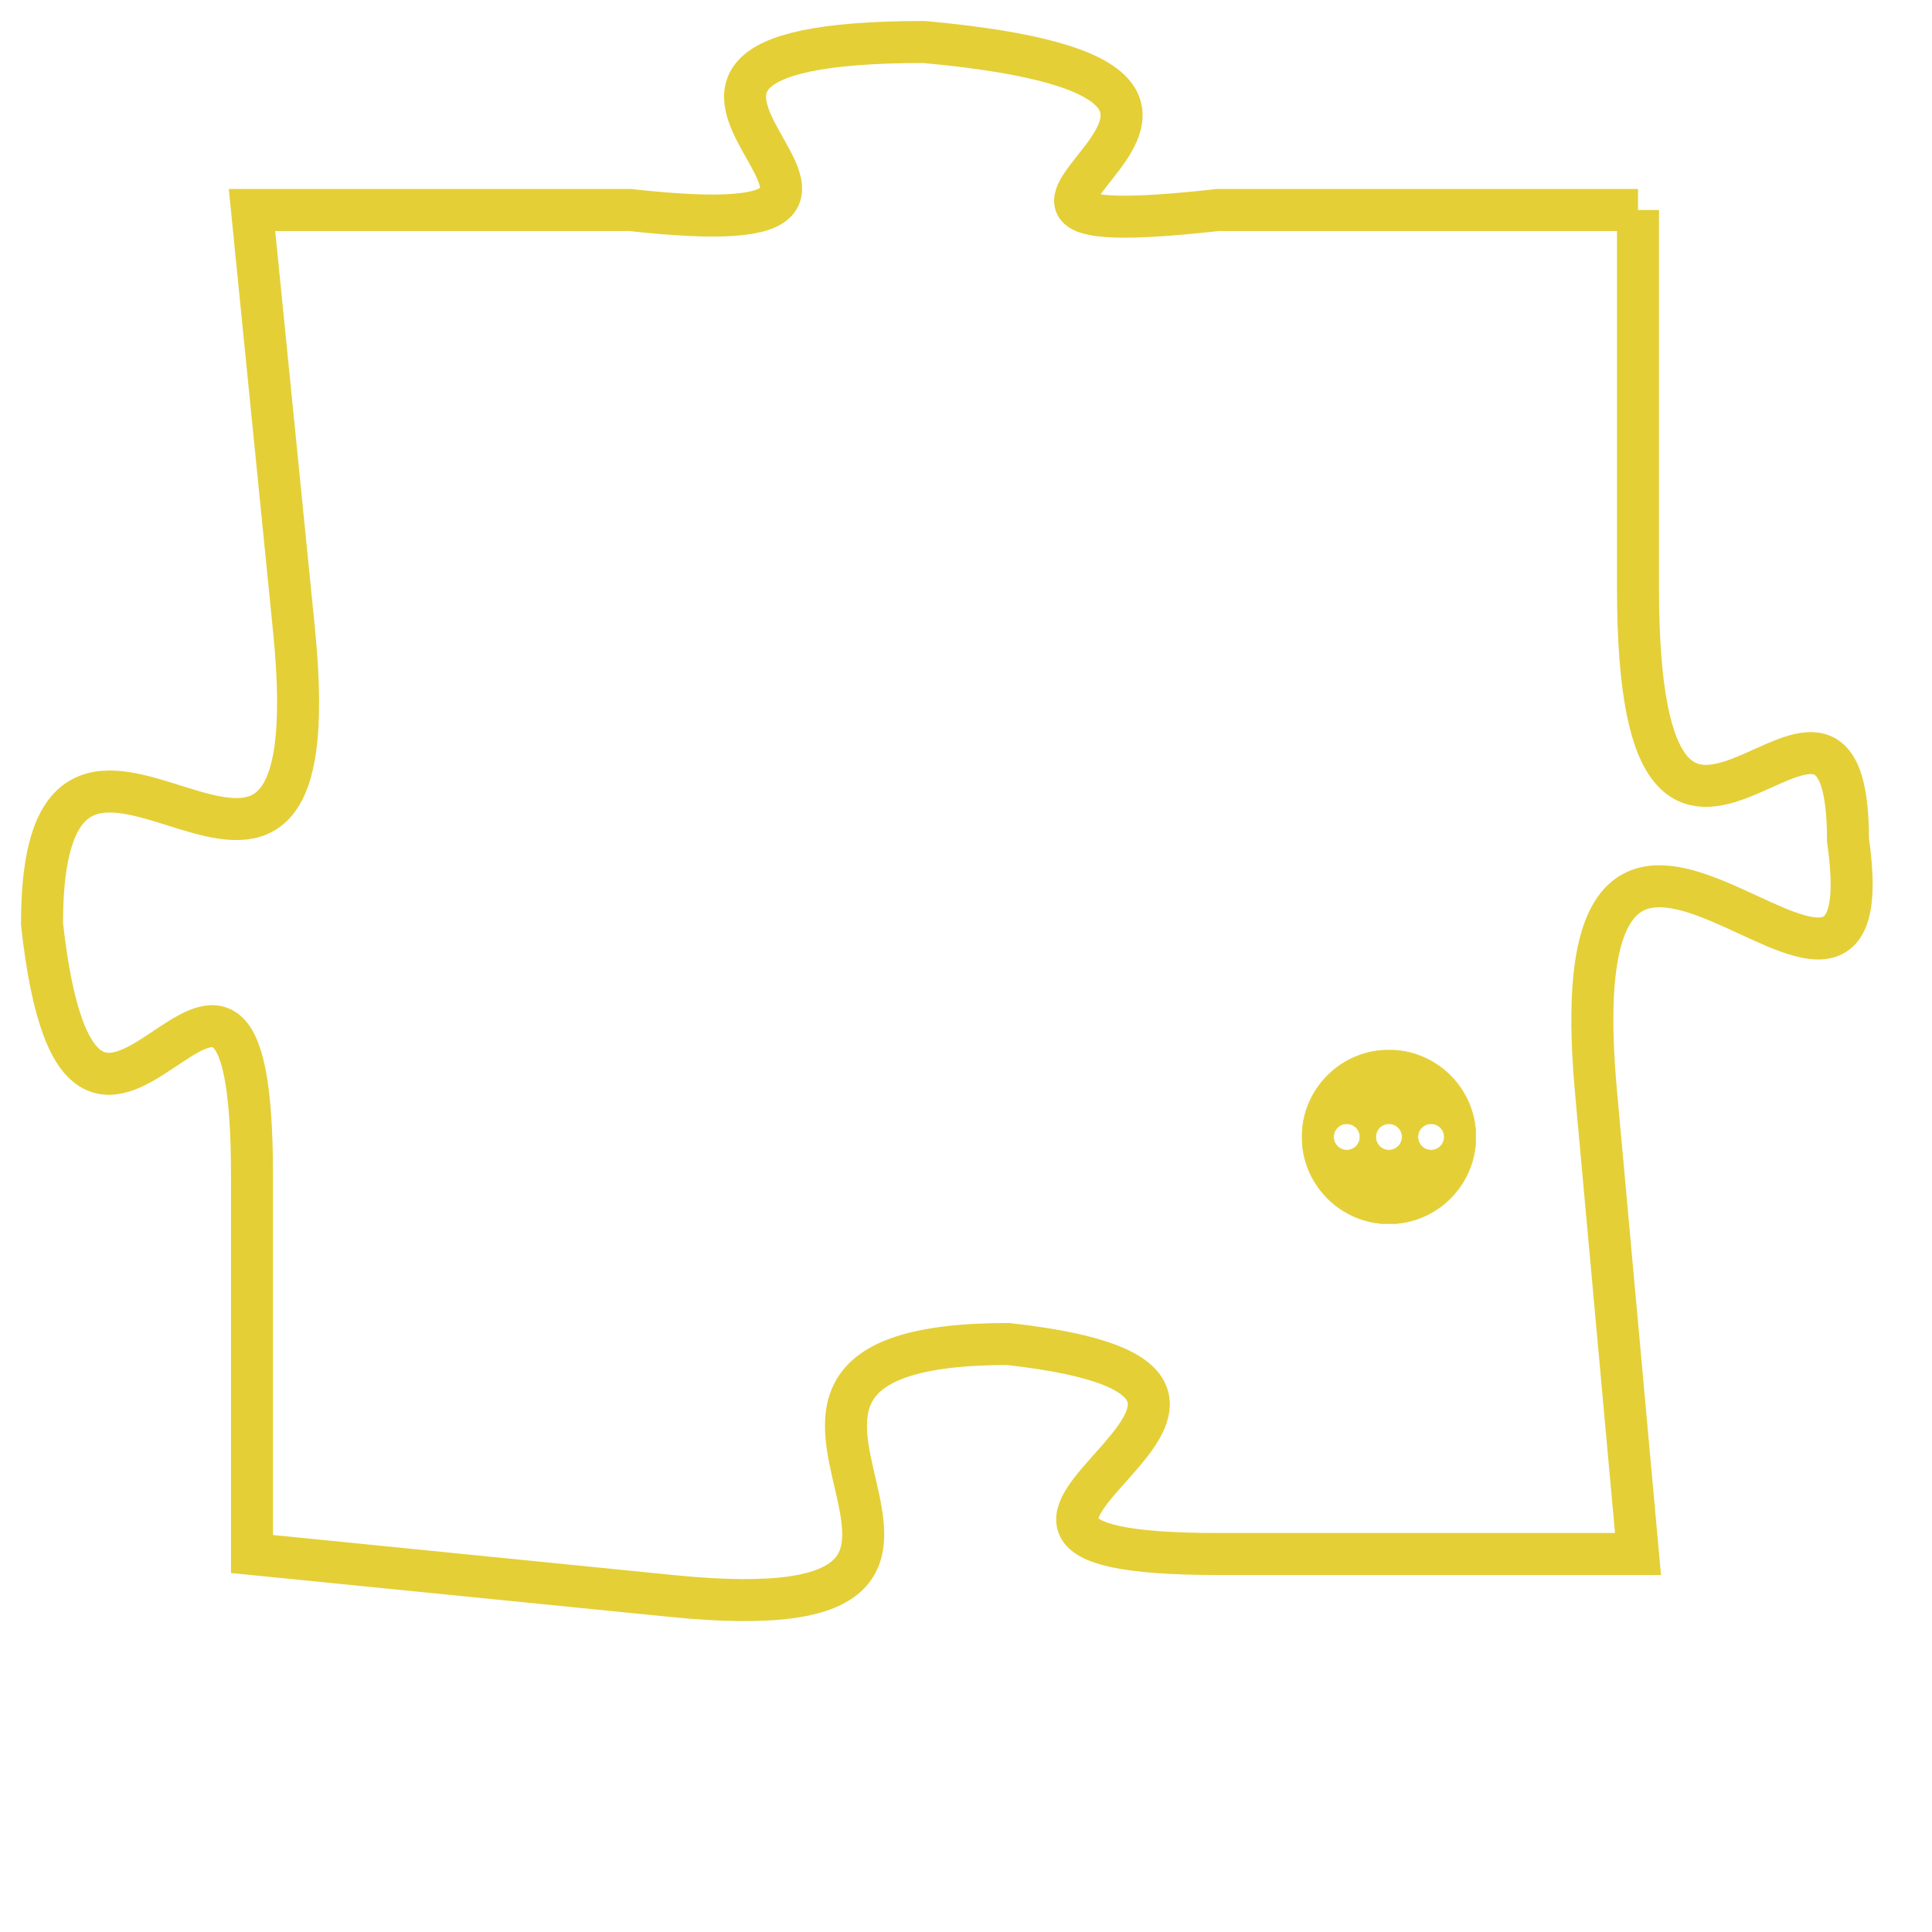 <svg version="1.1" xmlns="http://www.w3.org/2000/svg" xmlns:xlink="http://www.w3.org/1999/xlink" fill="transparent" x="0" y="0" width="350" height="350" preserveAspectRatio="xMinYMin slice"><style type="text/css">.links{fill:transparent;stroke: #E4CF37;}.links:hover{fill:#63D272; opacity:0.4;}</style><defs><g id="allt"><path id="t7037" d="M594,1728 L584,1728 C575,1729 588,1725 577,1724 C567,1724 579,1729 570,1728 L561,1728 561,1728 L562,1738 C563,1748 556,1737 556,1745 C557,1754 561,1742 561,1751 L561,1760 561,1760 L571,1761 C581,1762 570,1755 579,1755 C588,1756 575,1760 584,1760 L594,1760 594,1760 L593,1749 C592,1738 600,1750 599,1743 C599,1737 594,1747 594,1737 L594,1728"/></g><clipPath id="c" clipRule="evenodd" fill="transparent"><use href="#t7037"/></clipPath></defs><svg viewBox="555 1723 46 40" preserveAspectRatio="xMinYMin meet"><svg width="4380" height="2430"><g><image crossorigin="anonymous" x="0" y="0" href="https://nftpuzzle.license-token.com/assets/completepuzzle.svg" width="100%" height="100%" /><g class="links"><use href="#t7037"/></g></g></svg><svg x="586" y="1748" height="9%" width="9%" viewBox="0 0 330 330"><g><a xlink:href="https://nftpuzzle.license-token.com/" class="links"><title>See the most innovative NFT based token software licensing project</title><path fill="#E4CF37" id="more" d="M165,0C74.019,0,0,74.019,0,165s74.019,165,165,165s165-74.019,165-165S255.981,0,165,0z M85,190 c-13.785,0-25-11.215-25-25s11.215-25,25-25s25,11.215,25,25S98.785,190,85,190z M165,190c-13.785,0-25-11.215-25-25 s11.215-25,25-25s25,11.215,25,25S178.785,190,165,190z M245,190c-13.785,0-25-11.215-25-25s11.215-25,25-25 c13.785,0,25,11.215,25,25S258.785,190,245,190z"></path></a></g></svg></svg></svg>